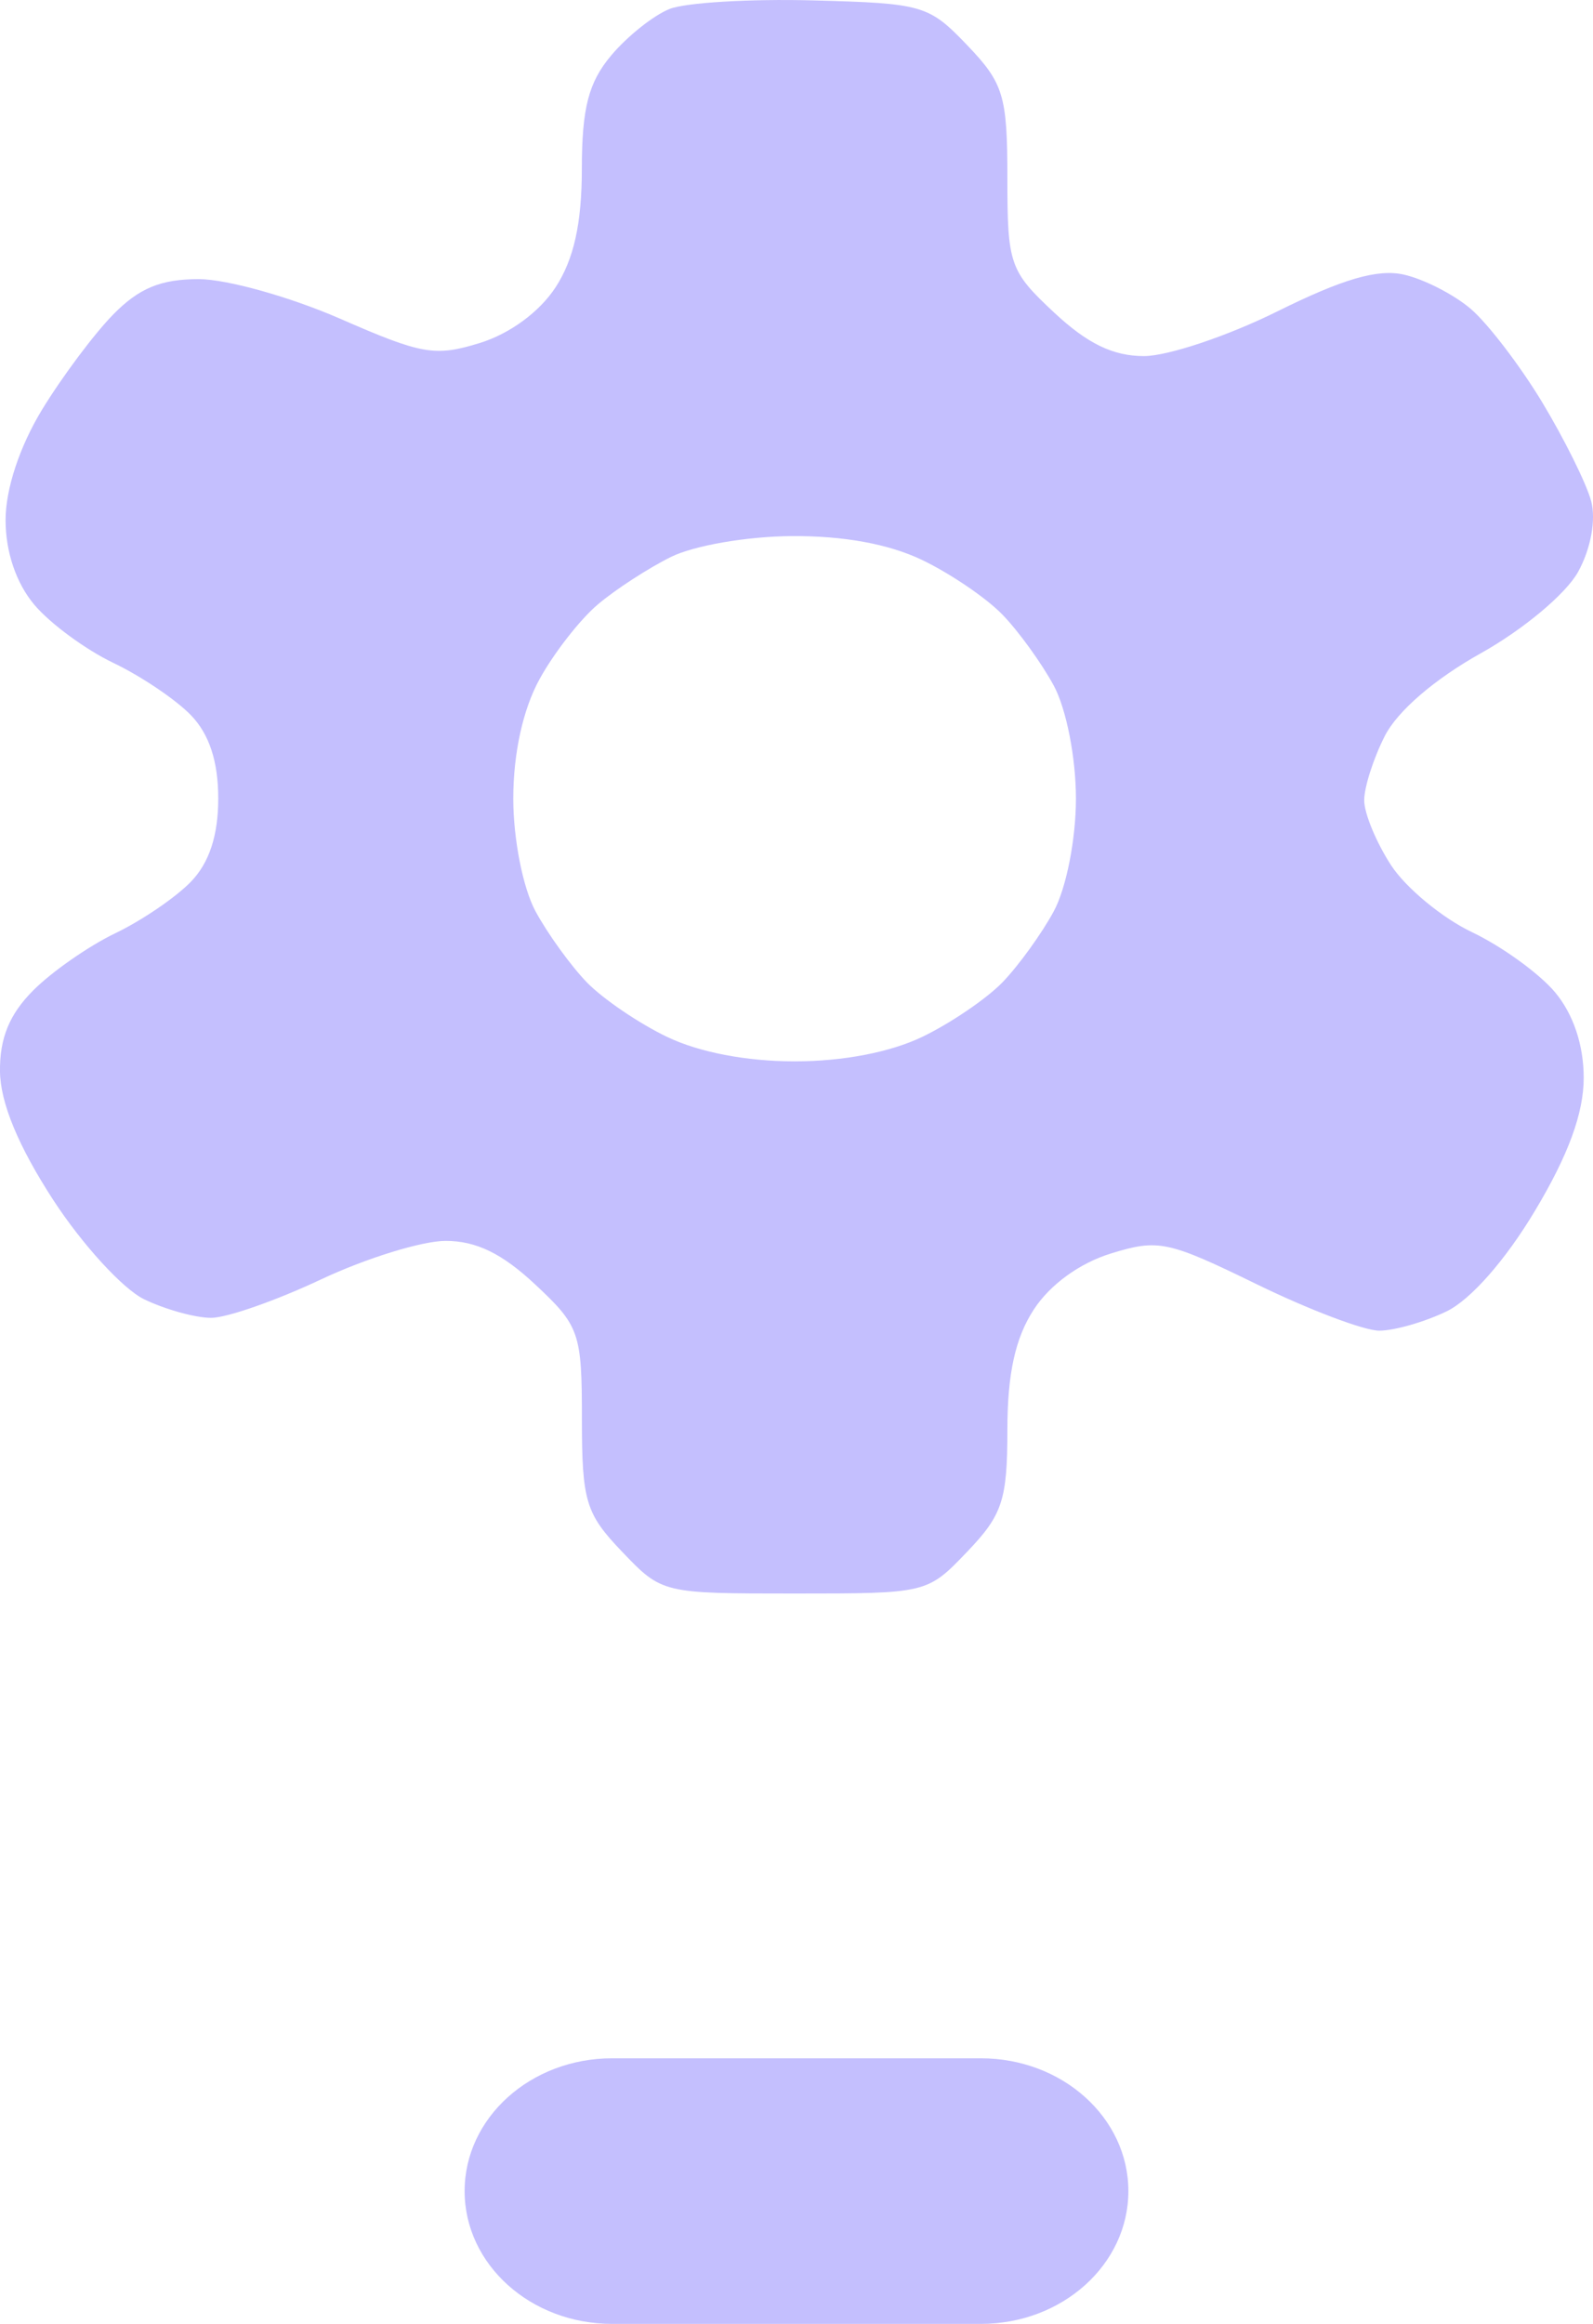 <svg width="24" height="35" viewBox="0 0 24 35" fill="none" xmlns="http://www.w3.org/2000/svg">
<path d="M14.778 31H9.222C7.995 31 7 31.895 7 33C7 34.105 7.995 35 9.222 35H14.778C16.005 35 17 34.105 17 33C17 31.895 16.005 31 14.778 31Z" fill="#C4BFFE"/>
<path fill-rule="evenodd" clip-rule="evenodd" d="M10.088 0.135C9.848 0.23 9.452 0.545 9.209 0.834C8.867 1.24 8.767 1.627 8.766 2.54C8.766 3.363 8.646 3.905 8.369 4.329C8.128 4.698 7.68 5.027 7.228 5.166C6.553 5.374 6.358 5.34 5.122 4.799C4.369 4.471 3.416 4.204 2.994 4.204C2.423 4.204 2.096 4.339 1.707 4.735C1.42 5.027 0.937 5.673 0.634 6.169C0.295 6.726 0.084 7.365 0.084 7.833C0.084 8.313 0.244 8.784 0.517 9.108C0.755 9.391 1.29 9.784 1.706 9.983C2.121 10.181 2.647 10.535 2.875 10.77C3.153 11.057 3.288 11.468 3.288 12.026C3.288 12.583 3.153 12.994 2.875 13.281C2.647 13.516 2.136 13.864 1.738 14.055C1.34 14.246 0.783 14.633 0.502 14.915C0.141 15.275 -0.007 15.639 0 16.141C0.007 16.614 0.277 17.264 0.801 18.071C1.236 18.74 1.852 19.414 2.171 19.568C2.49 19.722 2.944 19.848 3.181 19.848C3.417 19.848 4.163 19.587 4.839 19.268C5.515 18.95 6.359 18.689 6.714 18.689C7.174 18.689 7.564 18.878 8.064 19.346C8.731 19.969 8.767 20.072 8.767 21.37C8.767 22.609 8.824 22.798 9.371 23.369C9.973 23.999 9.977 24 11.972 24C13.967 24 13.971 23.999 14.573 23.369C15.103 22.816 15.177 22.591 15.177 21.534C15.178 20.688 15.296 20.15 15.575 19.723C15.82 19.347 16.264 19.025 16.736 18.879C17.453 18.658 17.593 18.688 18.934 19.342C19.721 19.726 20.552 20.041 20.779 20.041C21.007 20.041 21.463 19.91 21.793 19.751C22.156 19.576 22.683 18.977 23.126 18.235C23.628 17.399 23.86 16.764 23.86 16.234C23.86 15.738 23.703 15.272 23.427 14.943C23.189 14.66 22.627 14.254 22.178 14.04C21.73 13.827 21.181 13.373 20.958 13.032C20.736 12.691 20.553 12.251 20.553 12.055C20.552 11.858 20.692 11.422 20.863 11.085C21.054 10.709 21.613 10.228 22.311 9.838C22.95 9.481 23.592 8.944 23.775 8.614C23.967 8.267 24.048 7.828 23.972 7.546C23.901 7.282 23.568 6.612 23.233 6.056C22.897 5.501 22.412 4.868 22.156 4.65C21.899 4.432 21.445 4.201 21.147 4.135C20.754 4.048 20.23 4.201 19.246 4.689C18.499 5.06 17.594 5.363 17.235 5.363C16.768 5.363 16.382 5.175 15.88 4.706C15.212 4.083 15.177 3.98 15.177 2.681C15.177 1.442 15.12 1.253 14.573 0.682C13.992 0.075 13.905 0.05 12.247 0.006C11.3 -0.019 10.328 0.039 10.088 0.135ZM13.893 8.434C14.314 8.636 14.858 9.005 15.101 9.255C15.343 9.504 15.692 9.986 15.876 10.326C16.065 10.676 16.21 11.413 16.21 12.026C16.21 12.638 16.065 13.375 15.876 13.725C15.692 14.065 15.343 14.547 15.101 14.797C14.858 15.046 14.314 15.415 13.893 15.617C13.409 15.849 12.699 15.985 11.972 15.985C11.245 15.985 10.535 15.849 10.051 15.617C9.629 15.415 9.086 15.046 8.843 14.797C8.601 14.547 8.252 14.065 8.068 13.725C7.879 13.376 7.733 12.638 7.733 12.028C7.733 11.346 7.879 10.684 8.127 10.232C8.343 9.837 8.739 9.33 9.006 9.104C9.273 8.878 9.77 8.555 10.111 8.387C10.462 8.215 11.252 8.079 11.928 8.074C12.712 8.069 13.39 8.193 13.893 8.434Z" fill="#C4BFFE"/>
</svg>
